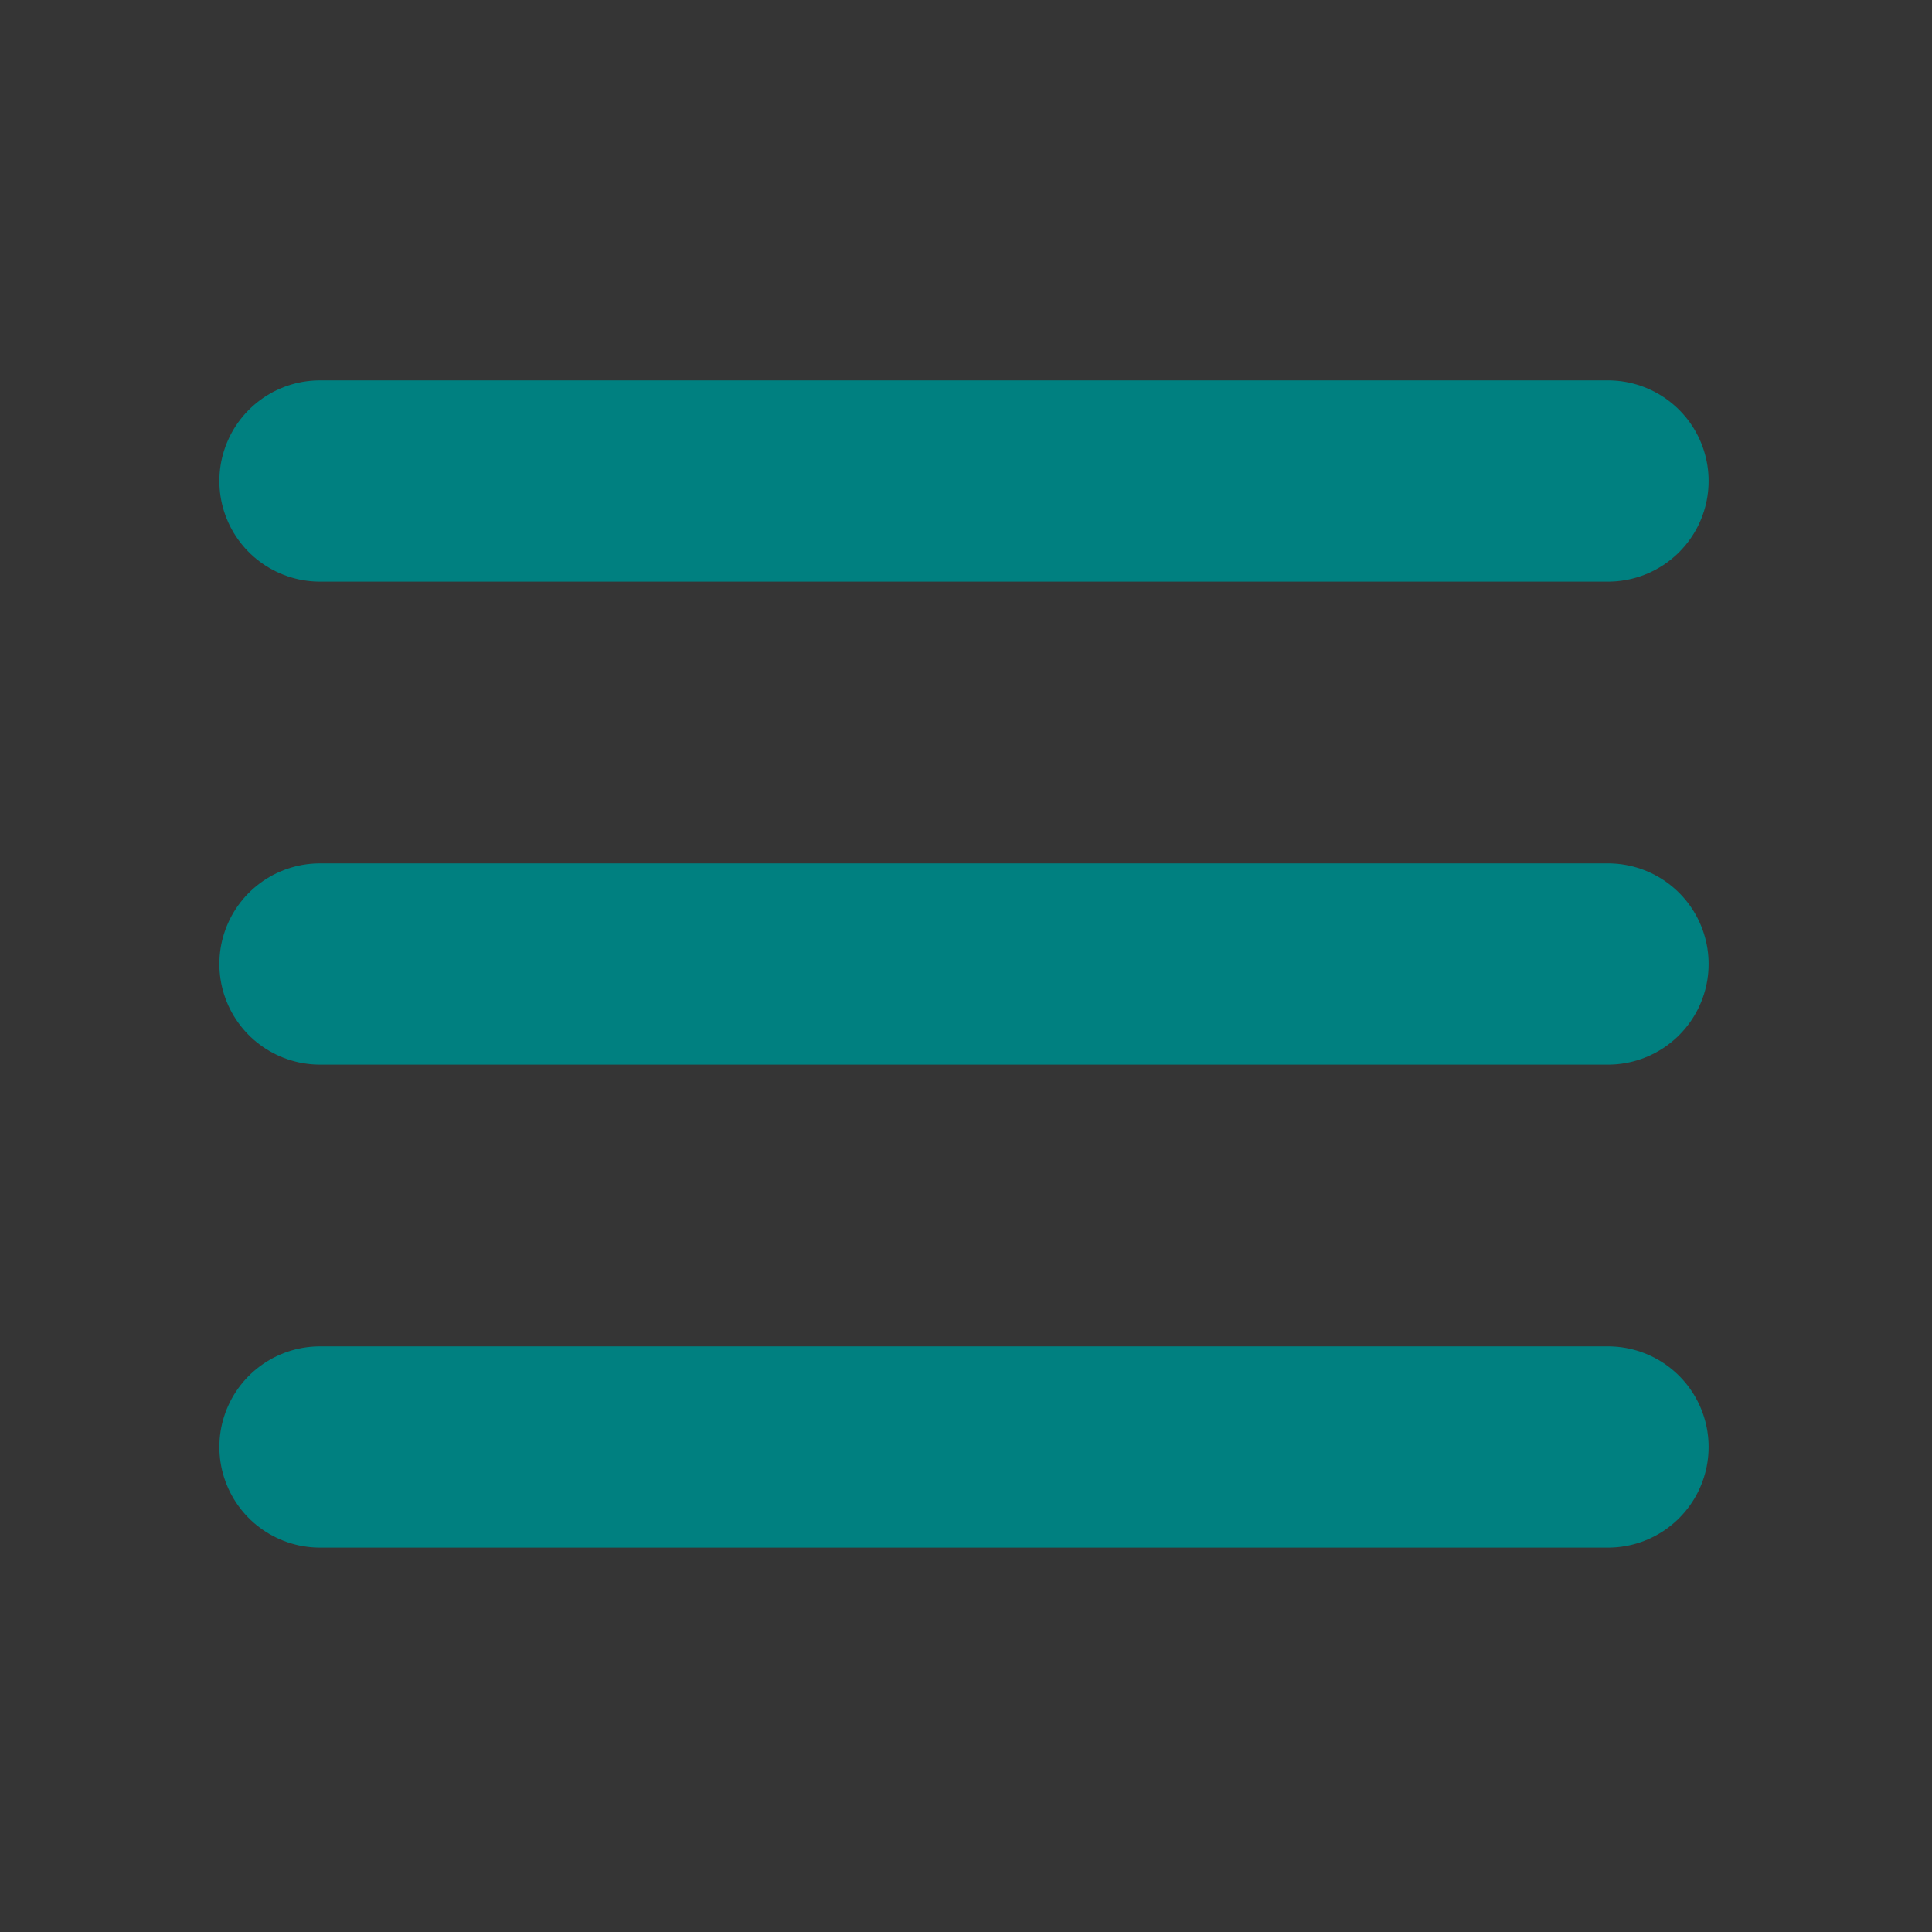 <svg width="48" height="48" viewBox="0 0 48 48" fill="none" xmlns="http://www.w3.org/2000/svg">
<rect x="0" y="0" width="48" height="48" fill="#333333" stroke="none"/>
<rect width="48" height="48" fill="white" fill-opacity="0.01"/>
<path d="M7.95 11.95H39.95" stroke="teal" stroke-width="5" stroke-linecap="round" stroke-linejoin="round"/>
<path d="M7.95 23.95H39.95" stroke="teal" stroke-width="5" stroke-linecap="round" stroke-linejoin="round"/>
<path d="M7.95 35.95H39.95" stroke="teal" stroke-width="5" stroke-linecap="round" stroke-linejoin="round"/>
</svg>
    